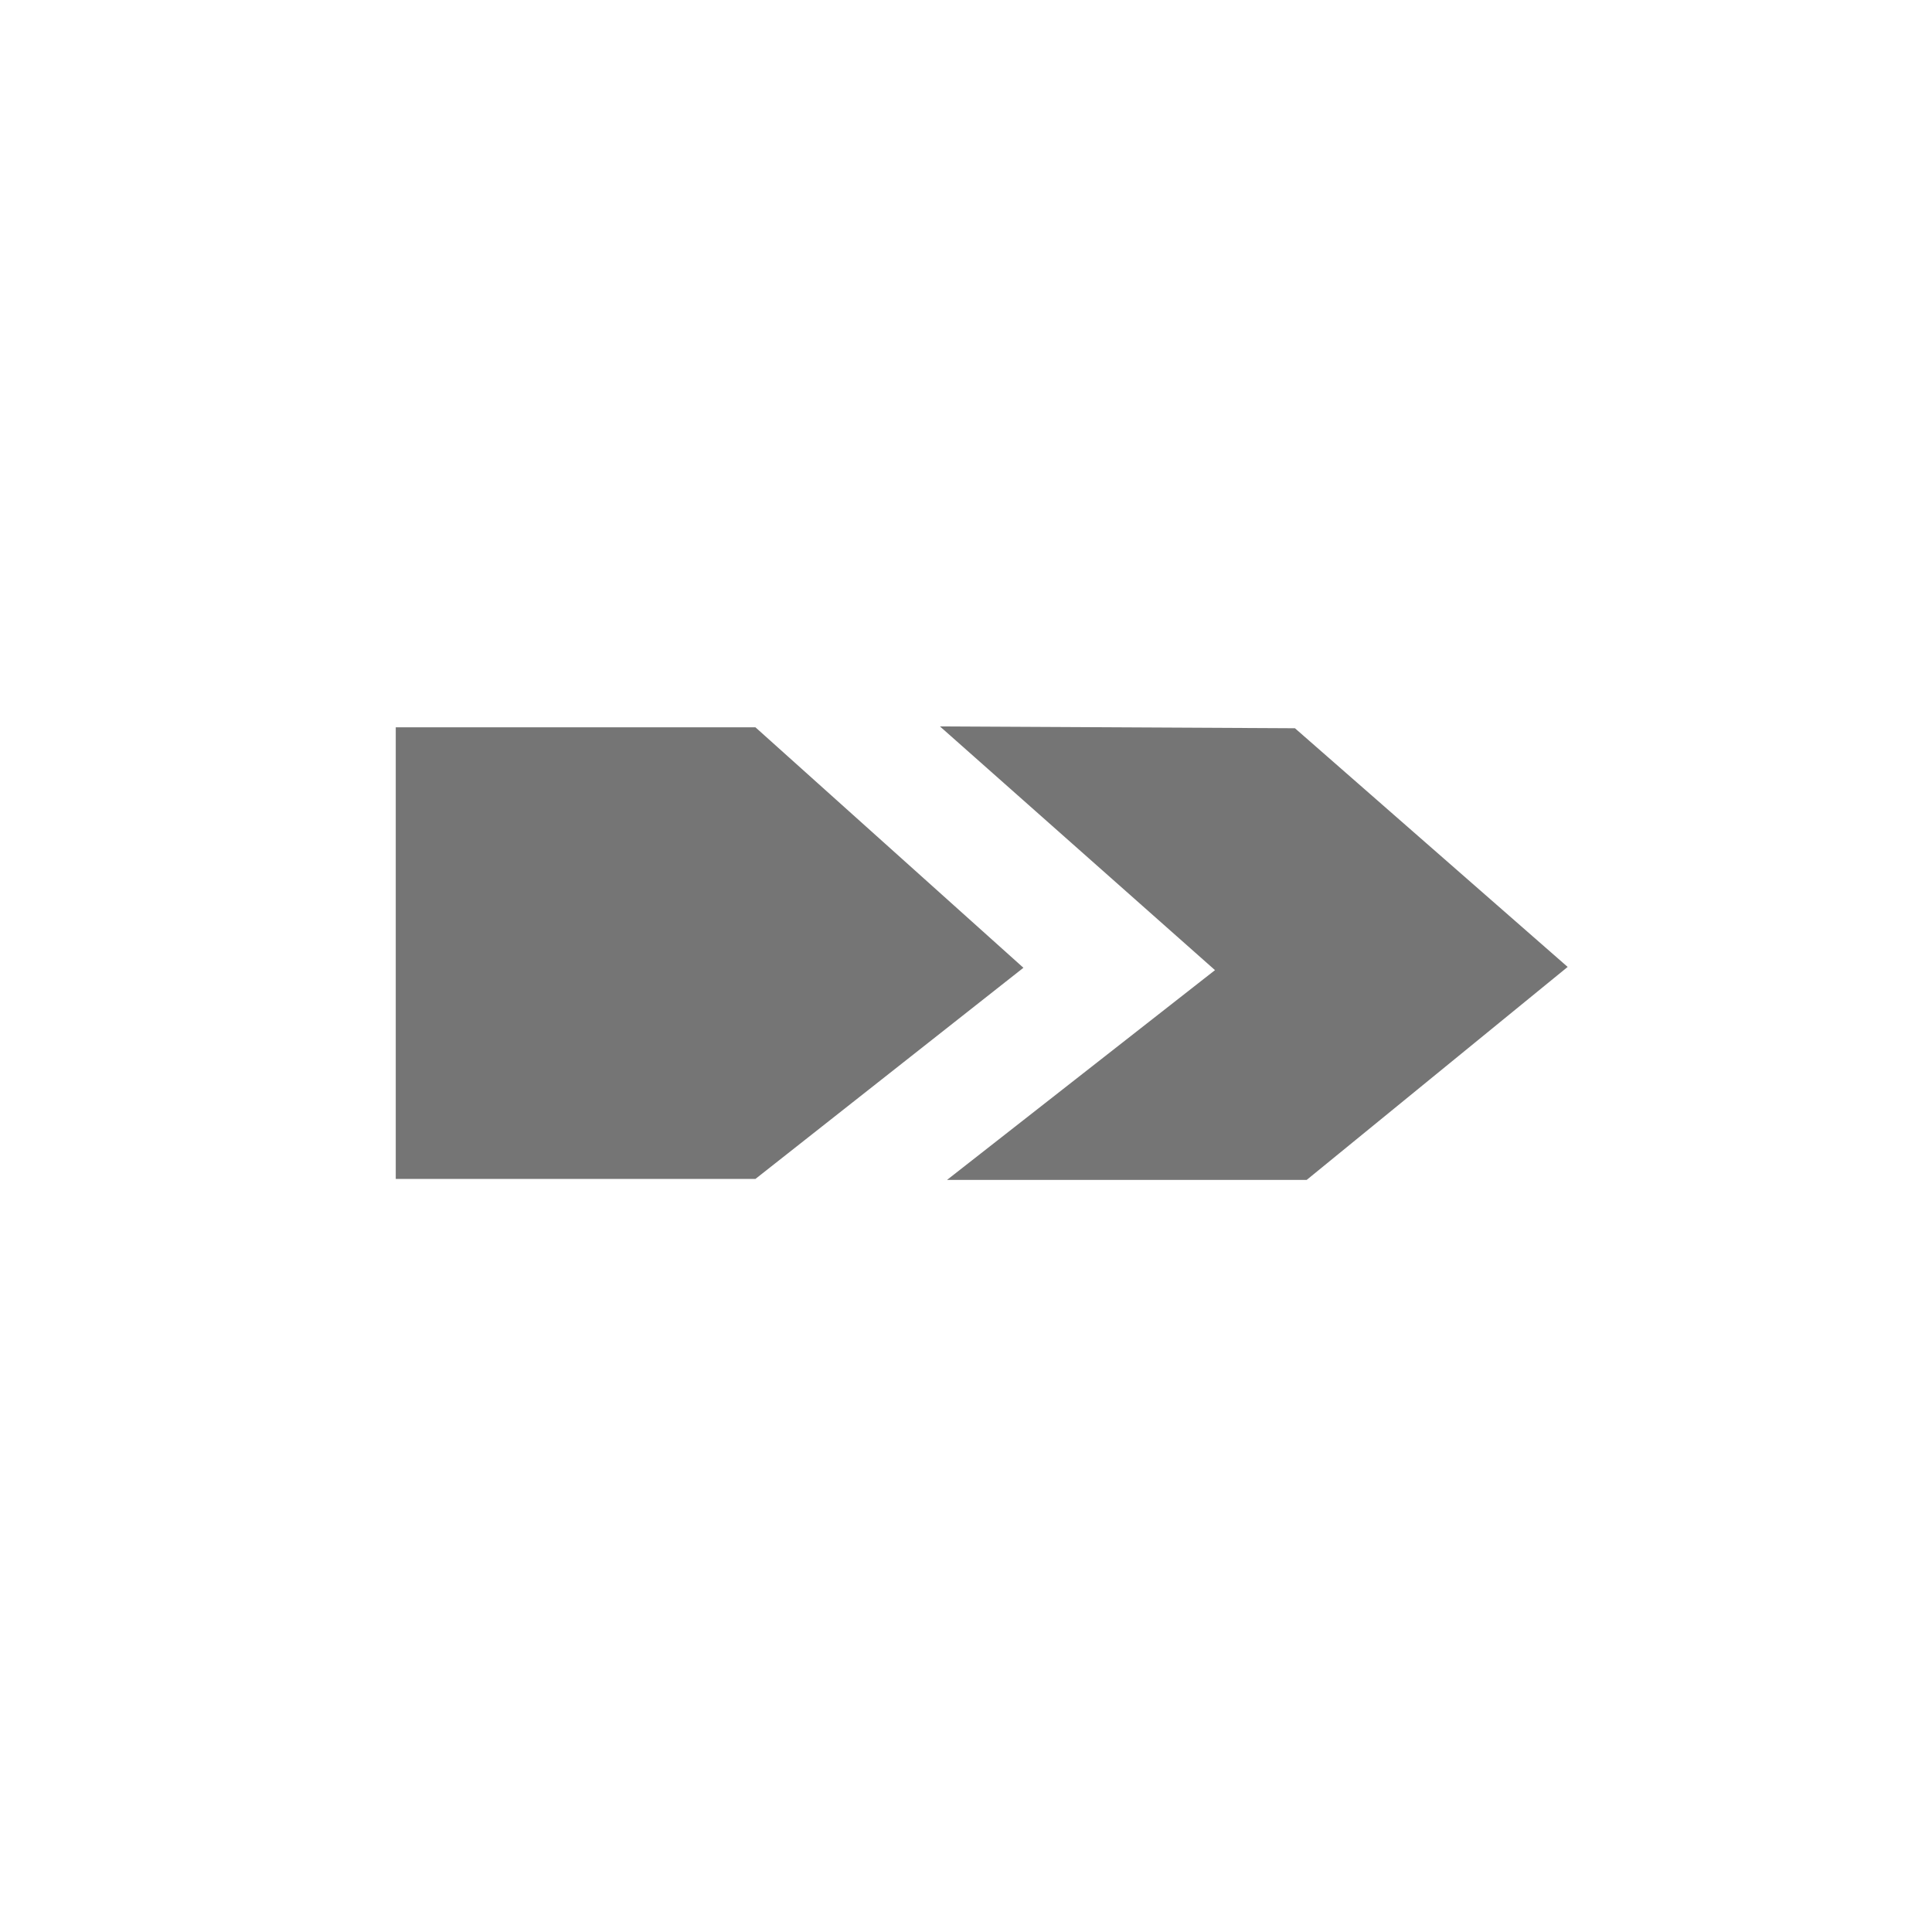 <svg xmlns="http://www.w3.org/2000/svg" viewBox="0 0 500 500"><defs><style>.cls-1{fill:#757575;}</style></defs><title>Breadcrumbs block</title><g id="Layer_2" data-name="Layer 2"><polygon class="cls-1" points="117.42 290.11 117.42 203.22 189.76 203.22 241.57 249.71 190.3 290.11 117.42 290.11"/><path class="cls-1" d="M184,218.22,218.28,249,185.1,275.11H132.42V218.22H184m11.49-30H102.42V305.11H195.5l69.36-54.65L195.5,188.22Z"/><polygon class="cls-1" points="288.58 290.34 337.87 251.76 283.04 203.19 329.46 203.42 382.47 249.82 332.83 290.34 288.58 290.34"/><path class="cls-1" d="M322.82,218.39h1l35.45,31-.72.59-24.18-21.42-11.52-10.2M243.26,188l71.18,63.07-69.35,54.29h93.08l67.54-55.12-70.58-61.77L243.26,188Z"/></g></svg>